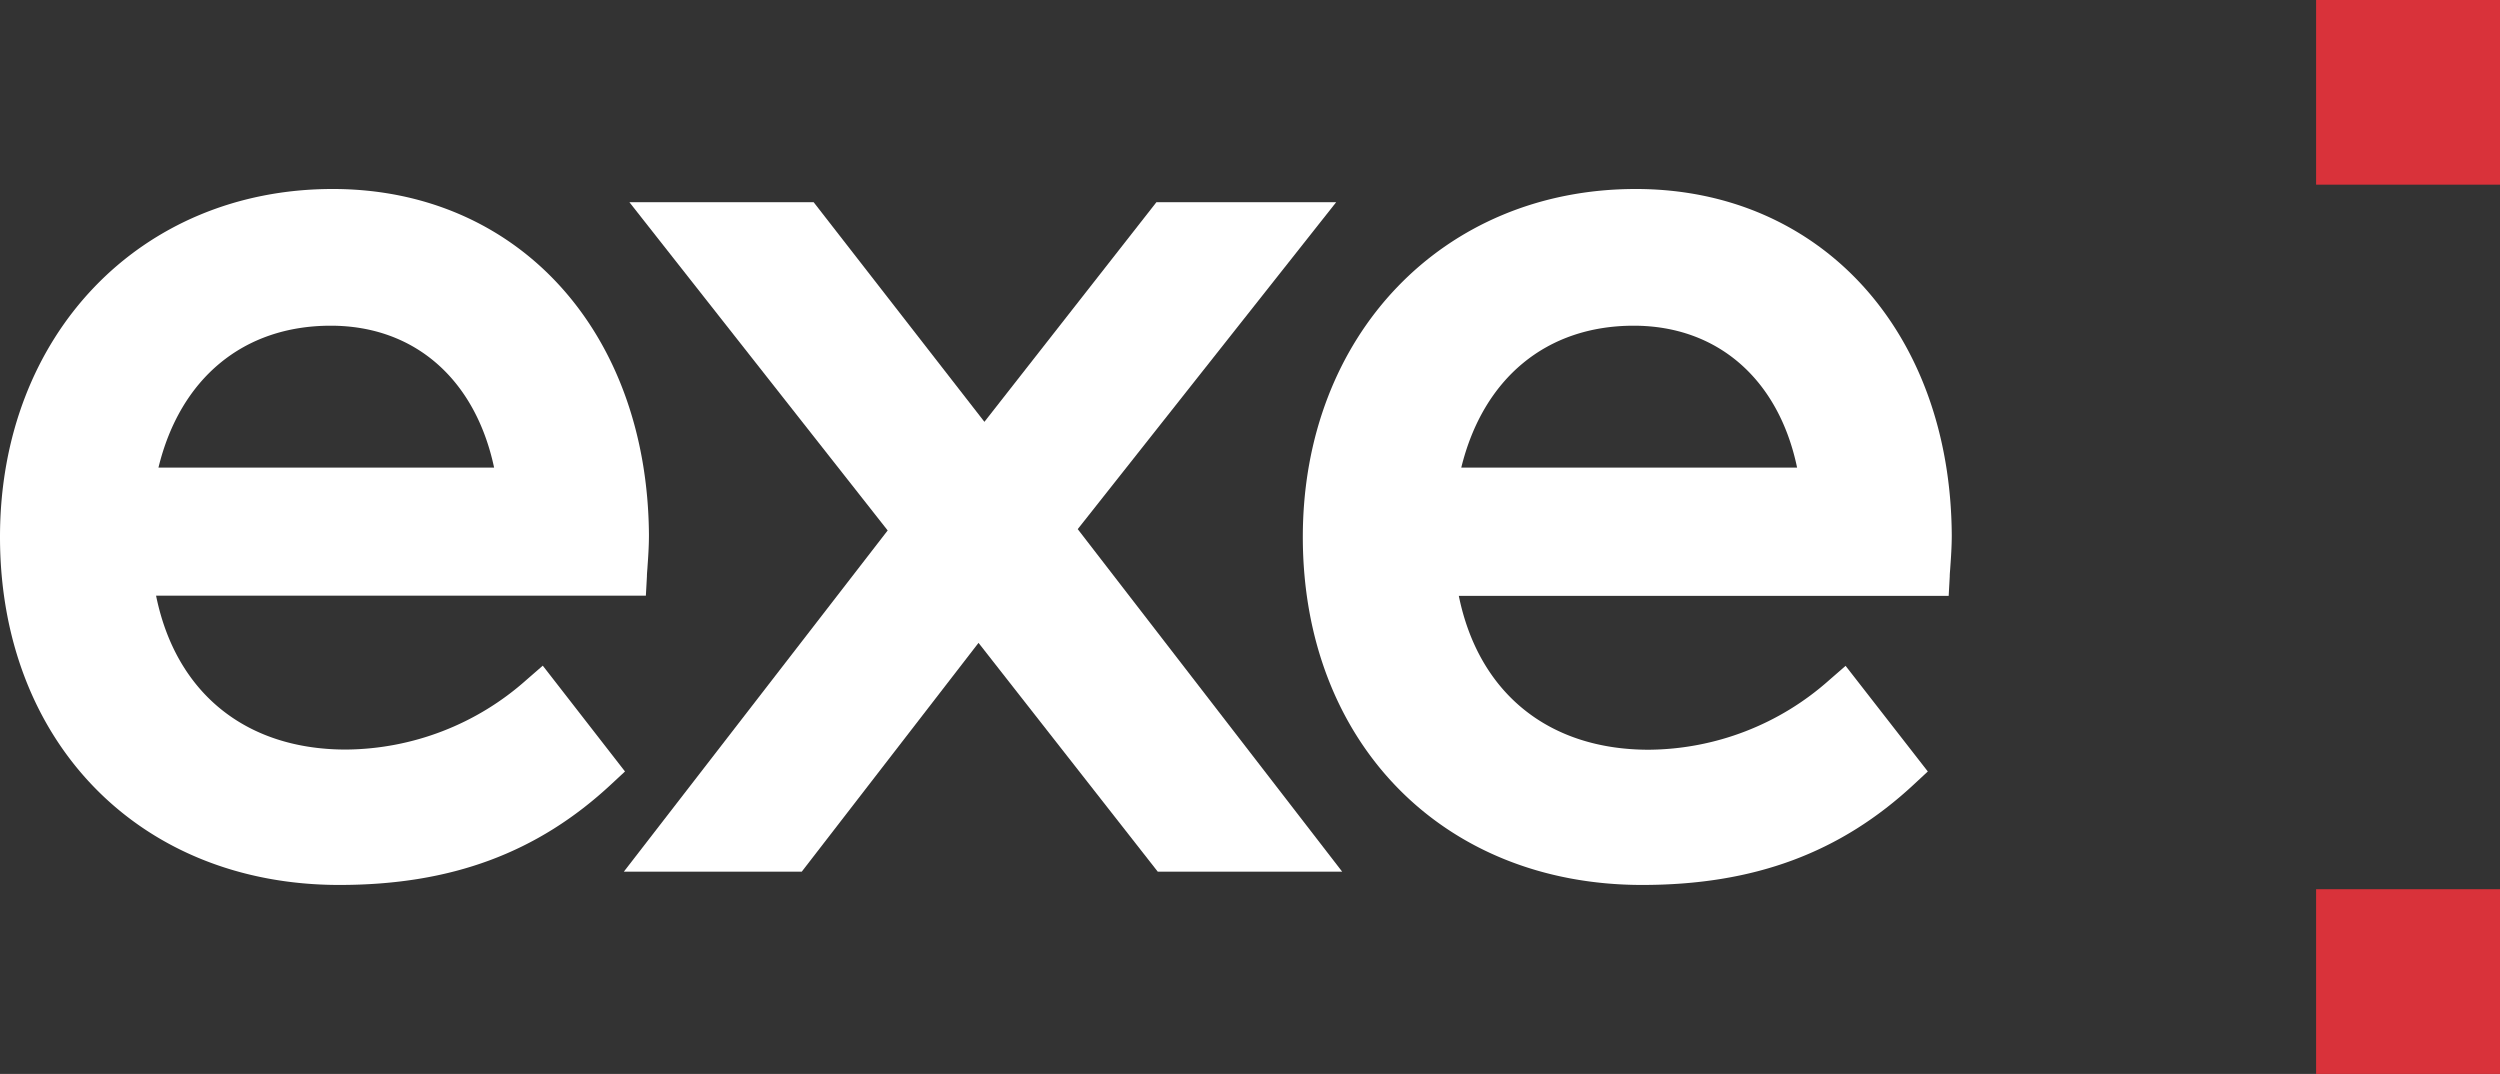 <svg viewBox="0 0 284 122" xmlns="http://www.w3.org/2000/svg" xml:space="preserve" style="fill-rule:evenodd;clip-rule:evenodd;stroke-linejoin:round;stroke-miterlimit:2"><rect x="0" y="0" width="284" height="122" fill="#333333" stroke="none"/><path style="fill:#d9323a" d="M263.11-.01h20.99v20.99h-20.99zM263.11 101.01h20.99V122h-20.99z"/><path d="m61.66 75.62-1.84 1.6a31.157 31.157 0 0 1-20.52 7.93c-11.43 0-19.34-6.48-21.57-17.48h55.64l.12-2.18c0-.37.05-.75.07-1.16.08-1.09.16-2.34.16-3.56-.16-23.15-14.93-39.3-35.92-39.3C15.9 21.47 0 38.09 0 61c0 23.27 15.85 39.53 38.55 39.53 12.7 0 22.52-3.64 30.9-11.45L71 87.64l-9.34-12.02ZM18 53.12C20.46 43 27.63 37 37.57 37c9.54 0 16.43 6.1 18.56 16.12H18Z" style="fill:#fff;fill-rule:nonzero"/><path d="M151.79 22.97h-20.42l-19.54 24.95-19.4-24.95H71.5l29.34 37.29-29.97 38.76h20.21l20.08-25.99 20.36 25.99h20.95l-30.04-38.91 29.36-37.14Z" style="fill:#fff;fill-rule:nonzero"/><path d="M185.82 21.47C163.92 21.47 148 38.09 148 61c0 23.27 15.85 39.53 38.55 39.53 12.7 0 22.52-3.64 30.9-11.45l1.55-1.44-9.34-12-1.84 1.6a31.157 31.157 0 0 1-20.52 7.93c-11.43 0-19.34-6.48-21.58-17.48h55.65l.12-2.18c0-.37.05-.75.07-1.16.08-1.09.16-2.34.16-3.56-.14-23.17-14.91-39.32-35.9-39.32ZM185.59 37c9.54 0 16.47 6.1 18.56 16.12H166C168.48 43 175.65 37 185.59 37Z" style="fill:#fff;fill-rule:nonzero"/></svg>